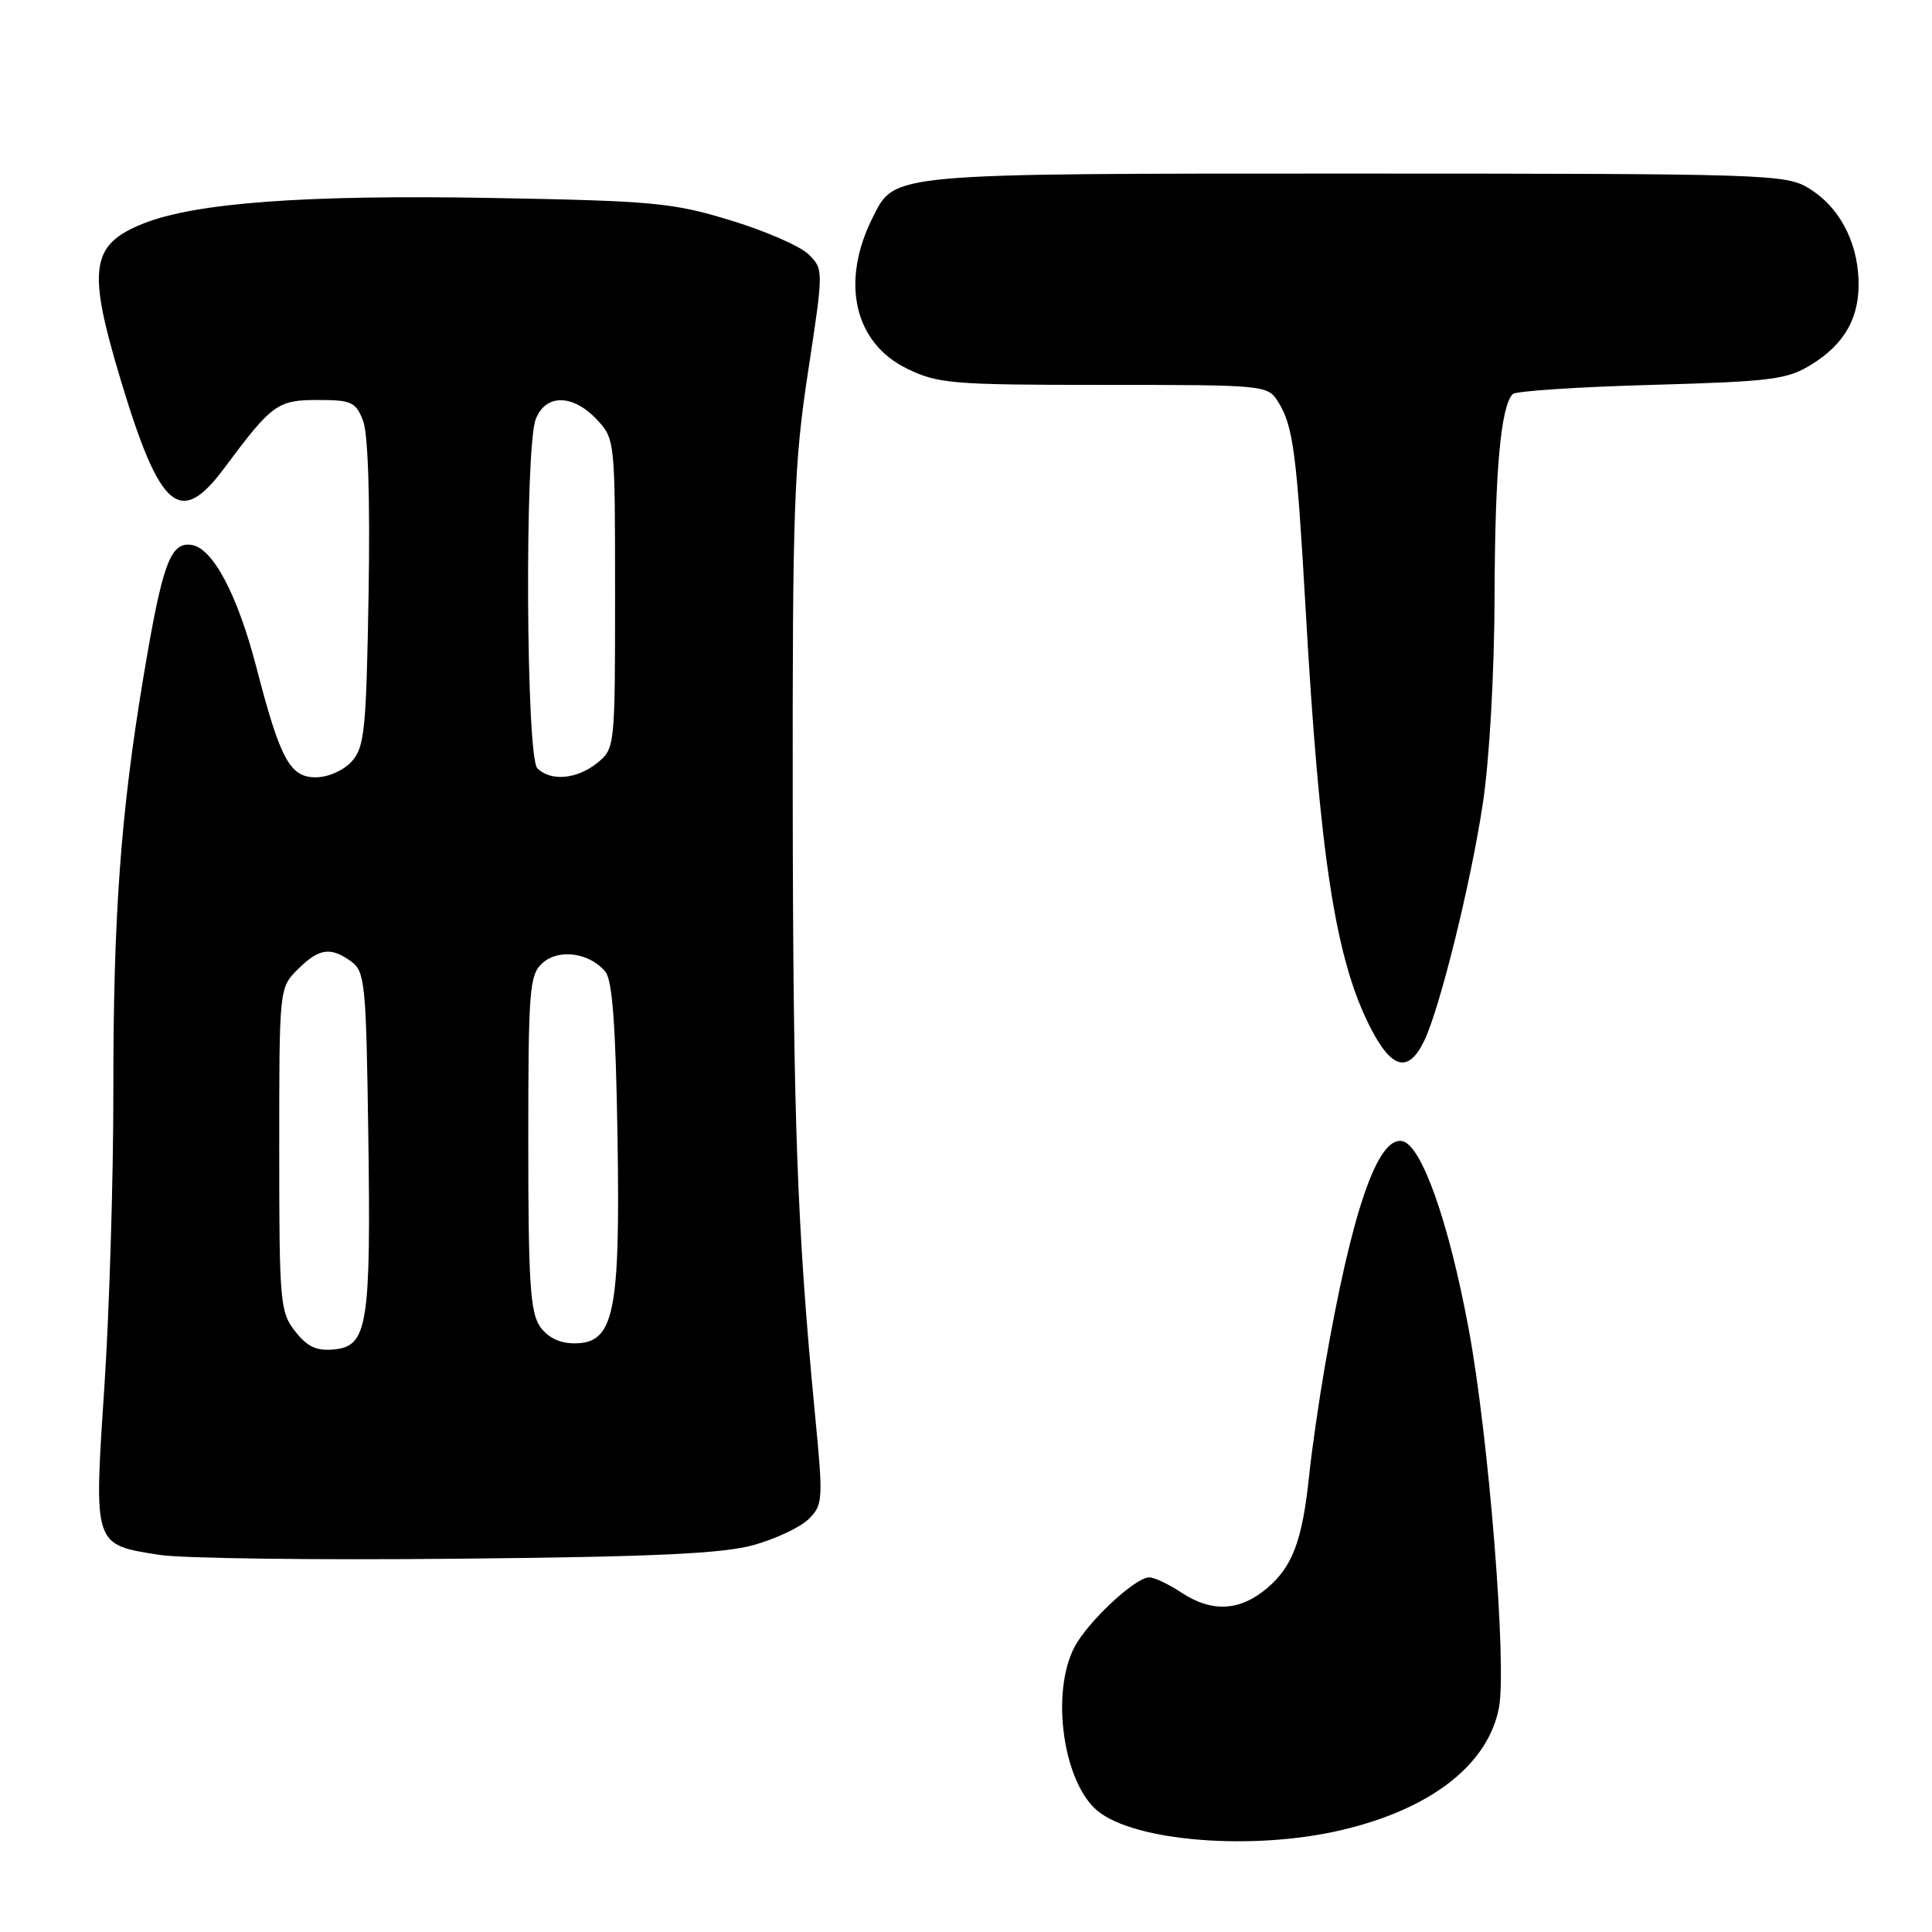<?xml version="1.0" encoding="UTF-8" standalone="no"?>
<!DOCTYPE svg PUBLIC "-//W3C//DTD SVG 1.1//EN" "http://www.w3.org/Graphics/SVG/1.1/DTD/svg11.dtd" >
<svg xmlns="http://www.w3.org/2000/svg" xmlns:xlink="http://www.w3.org/1999/xlink" version="1.1" viewBox="0 0 256 256">
 <g >
 <path fill="currentColor"
d=" M 177.78 242.49 C 189.63 239.70 197.18 233.82 198.62 226.27 C 199.69 220.65 197.26 190.27 194.59 176.00 C 191.95 161.83 188.35 151.69 185.80 151.20 C 182.53 150.57 179.11 160.54 175.56 181.00 C 174.75 185.68 173.81 192.20 173.47 195.50 C 172.57 204.13 171.27 207.60 167.86 210.47 C 164.24 213.51 160.55 213.68 156.50 211.00 C 154.85 209.91 152.95 209.01 152.28 209.01 C 150.43 209.00 144.09 214.92 142.35 218.29 C 139.21 224.37 140.88 236.17 145.42 239.94 C 150.34 244.02 166.04 245.26 177.78 242.49 Z  M 99.85 204.73 C 102.80 203.91 106.09 202.35 107.17 201.27 C 109.05 199.40 109.09 198.73 107.99 187.40 C 105.61 162.67 105.09 148.27 105.04 106.17 C 105.00 67.25 105.21 61.47 107.07 49.27 C 109.13 35.77 109.13 35.69 107.17 33.73 C 106.09 32.64 101.44 30.61 96.85 29.21 C 89.16 26.86 86.65 26.62 65.12 26.23 C 40.48 25.79 25.89 26.86 18.97 29.63 C 11.99 32.42 11.54 35.58 16.01 50.40 C 21.21 67.64 23.87 69.90 29.74 62.00 C 36.04 53.53 36.77 53.00 42.13 53.00 C 46.57 53.00 47.15 53.27 48.11 55.75 C 48.77 57.47 49.05 66.02 48.84 78.65 C 48.53 96.78 48.31 99.00 46.60 100.90 C 45.50 102.10 43.47 103.00 41.83 103.00 C 38.42 103.00 37.13 100.61 33.99 88.49 C 31.47 78.78 28.20 72.61 25.37 72.20 C 22.57 71.80 21.52 74.67 19.04 89.50 C 16.00 107.65 15.00 121.38 15.02 144.50 C 15.03 156.05 14.49 173.72 13.83 183.78 C 12.43 204.93 12.34 204.65 21.13 206.03 C 24.08 206.50 41.80 206.73 60.50 206.54 C 86.68 206.29 95.73 205.87 99.85 204.73 Z  M 188.73 137.88 C 190.82 133.51 194.89 117.03 196.48 106.49 C 197.36 100.65 198.01 89.23 198.04 79.00 C 198.08 62.44 198.86 53.81 200.45 52.21 C 200.84 51.82 209.11 51.27 218.83 51.00 C 234.84 50.55 236.83 50.29 240.06 48.28 C 244.52 45.51 246.46 41.96 246.26 36.98 C 246.06 31.83 243.61 27.34 239.70 24.96 C 236.63 23.08 234.27 23.01 179.70 23.00 C 117.64 23.00 118.61 22.91 115.66 28.77 C 111.33 37.35 113.17 45.45 120.21 48.86 C 124.31 50.85 126.19 51.00 146.29 51.00 C 167.67 51.00 167.97 51.03 169.36 53.25 C 171.34 56.40 171.82 60.00 172.99 80.50 C 174.87 113.57 176.93 126.99 181.54 136.07 C 184.39 141.70 186.63 142.26 188.73 137.88 Z  M 39.12 176.42 C 37.11 173.87 37.00 172.61 37.00 152.32 C 37.00 130.92 37.00 130.91 39.45 128.45 C 42.27 125.64 43.82 125.42 46.56 127.42 C 48.36 128.73 48.52 130.40 48.80 150.32 C 49.16 175.51 48.71 178.37 44.31 178.80 C 41.95 179.04 40.74 178.48 39.12 176.42 Z  M 71.56 175.78 C 70.26 173.93 70.00 169.84 70.00 151.43 C 70.00 131.04 70.15 129.18 71.88 127.61 C 74.03 125.67 78.11 126.23 80.21 128.75 C 81.14 129.87 81.59 135.87 81.82 150.51 C 82.20 174.08 81.38 178.00 76.11 178.00 C 74.15 178.00 72.58 177.23 71.56 175.78 Z  M 71.20 101.80 C 69.70 100.30 69.51 59.43 70.98 55.57 C 72.26 52.18 75.89 52.19 79.08 55.59 C 81.48 58.15 81.50 58.36 81.50 78.68 C 81.50 99.01 81.48 99.19 79.14 101.09 C 76.46 103.26 72.97 103.57 71.20 101.80 Z "/>
</g>
</svg>
